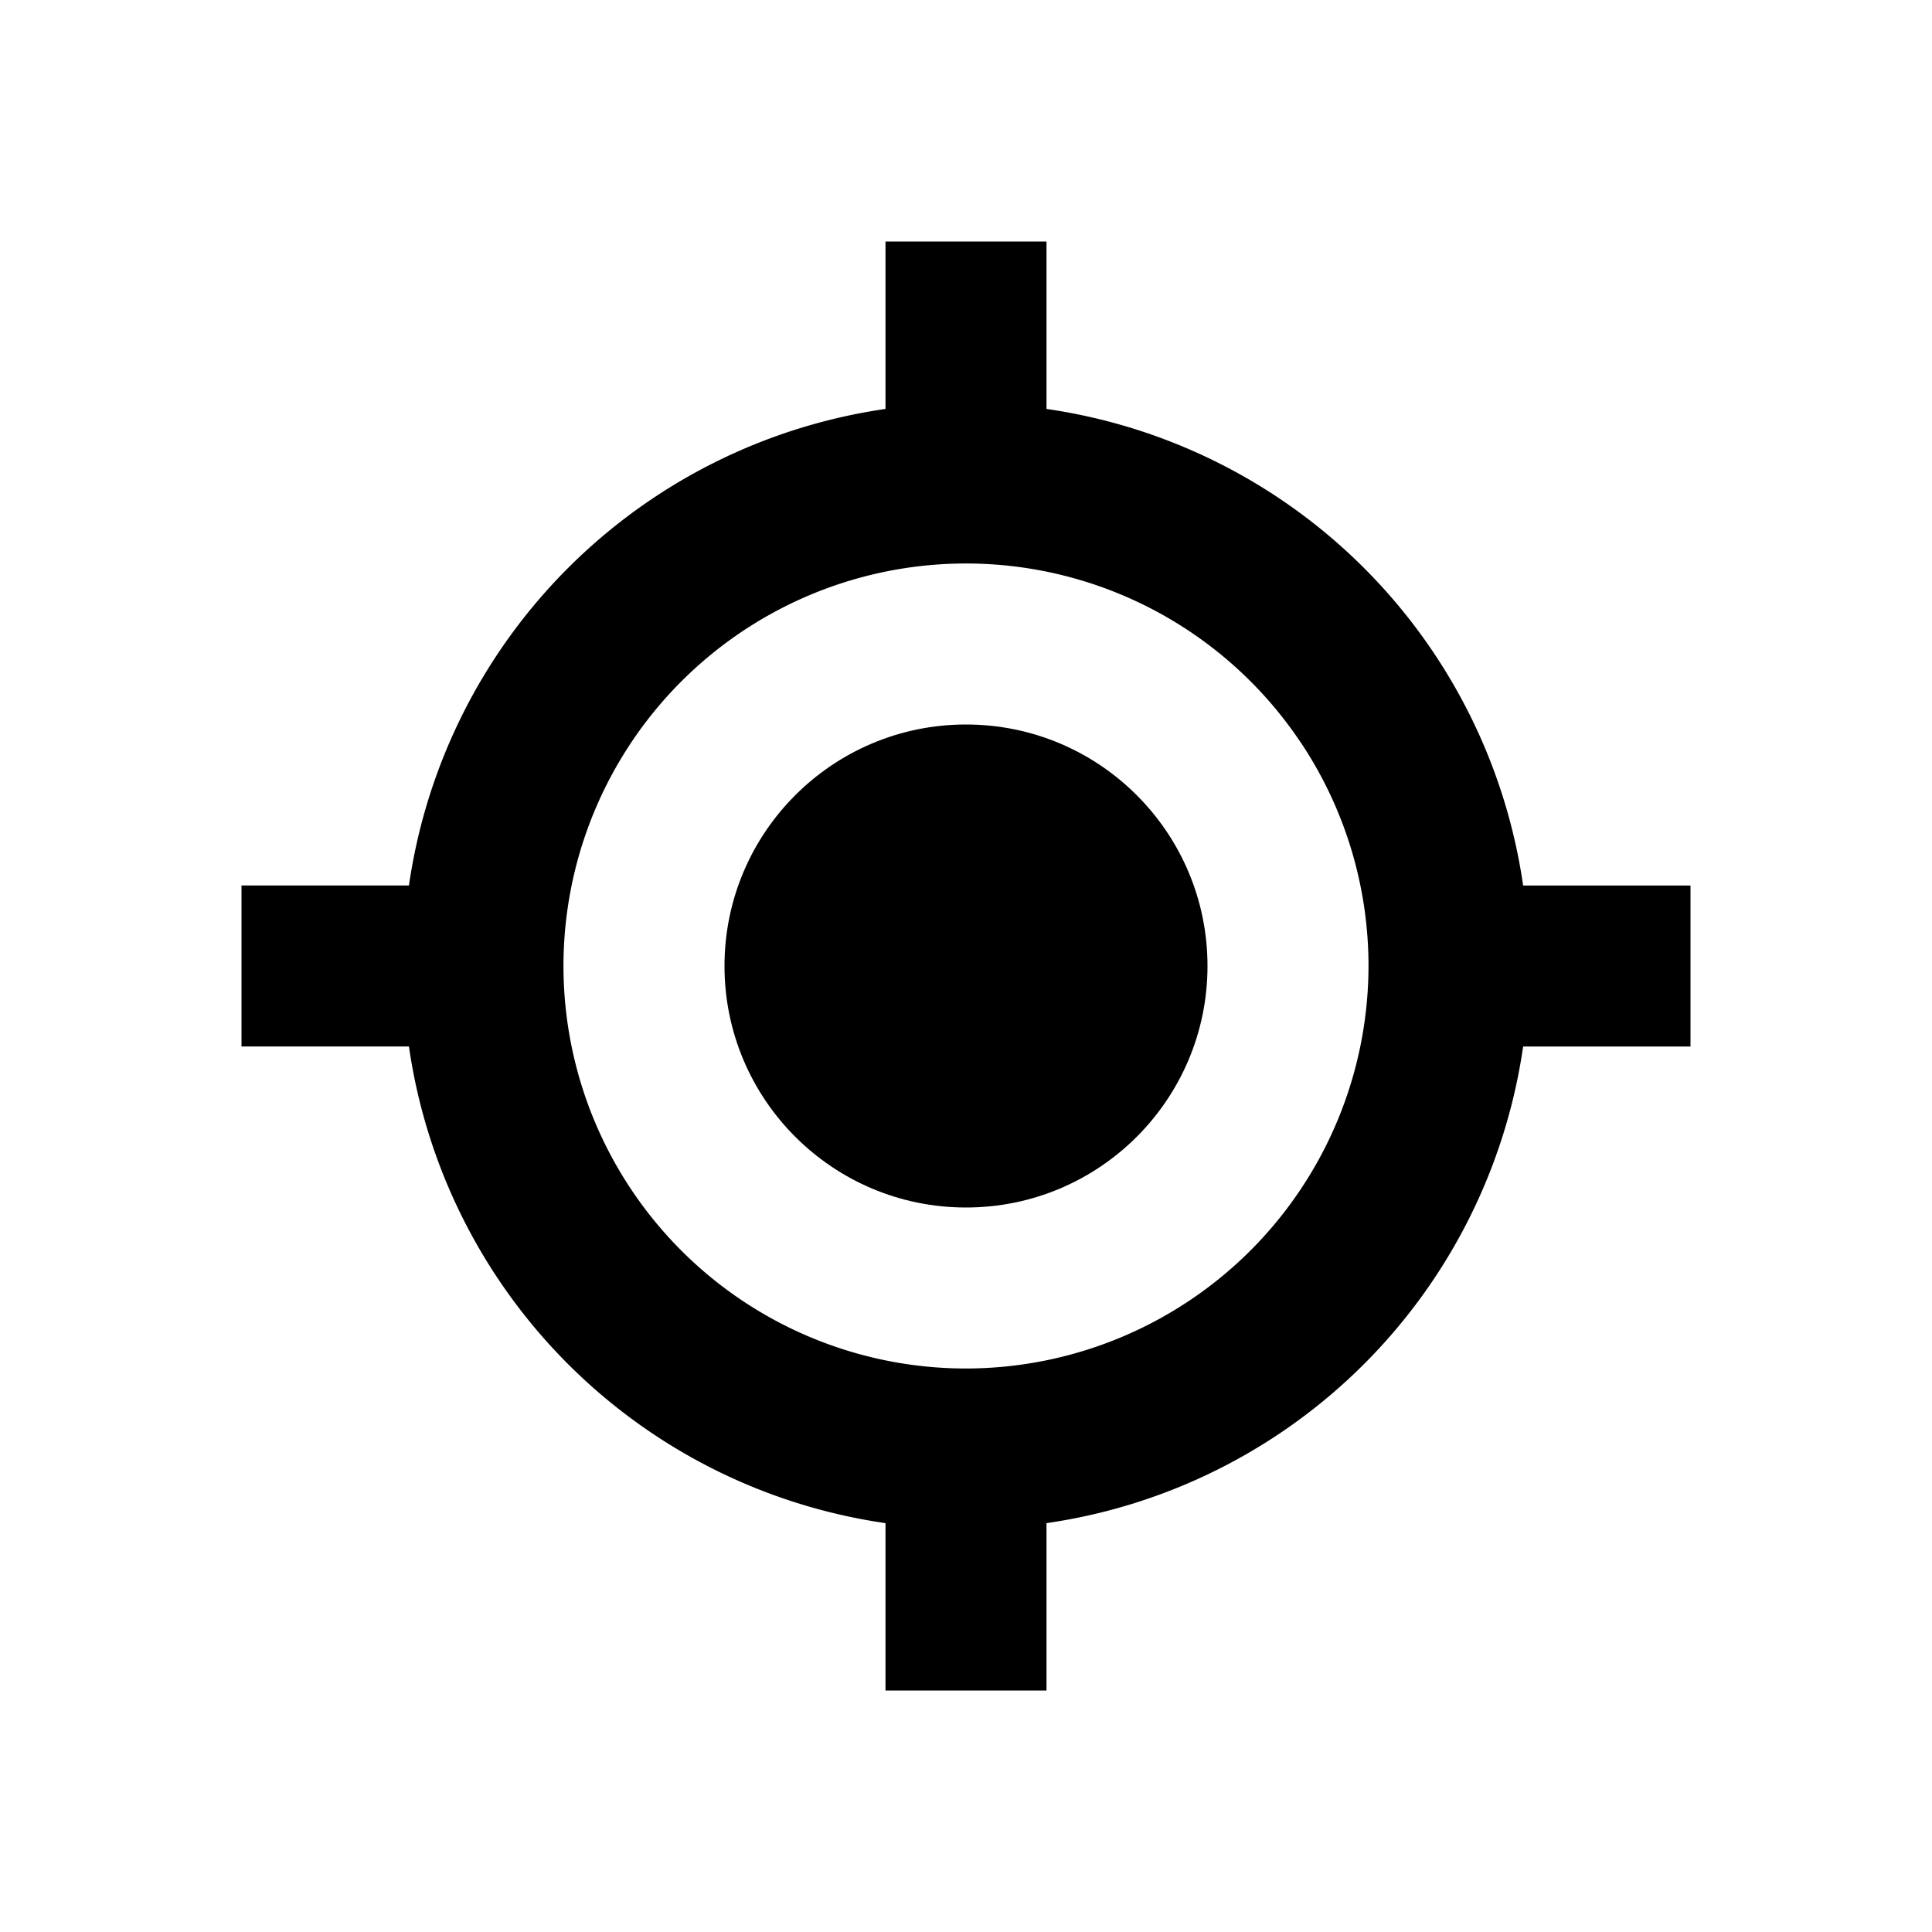 <svg viewBox="0 0 24 24" focusable="false" width="24" height="24" aria-hidden="true" class="svg-icon" xmlns="http://www.w3.org/2000/svg"><path d="M12 15c1.657 0 3-1.343 3-3s-1.343-3-3-3-3 1.343-3 3 1.343 3 3 3z"></path><path fill-rule="evenodd" clip-rule="evenodd" d="M18.921 13H21v-2h-2.079A6.993 6.993 0 0 0 13 5.08V3h-2v2.08A6.993 6.993 0 0 0 5.08 11H3v2h2.08A6.992 6.992 0 0 0 11 18.921V21h2v-2.079A6.993 6.993 0 0 0 18.921 13zm-2.763-3.778A4.999 4.999 0 0 1 17 12a5.006 5.006 0 0 1-1.466 3.534A5.006 5.006 0 0 1 12 17a5 5 0 1 1 4.157-7.778z"></path></svg>